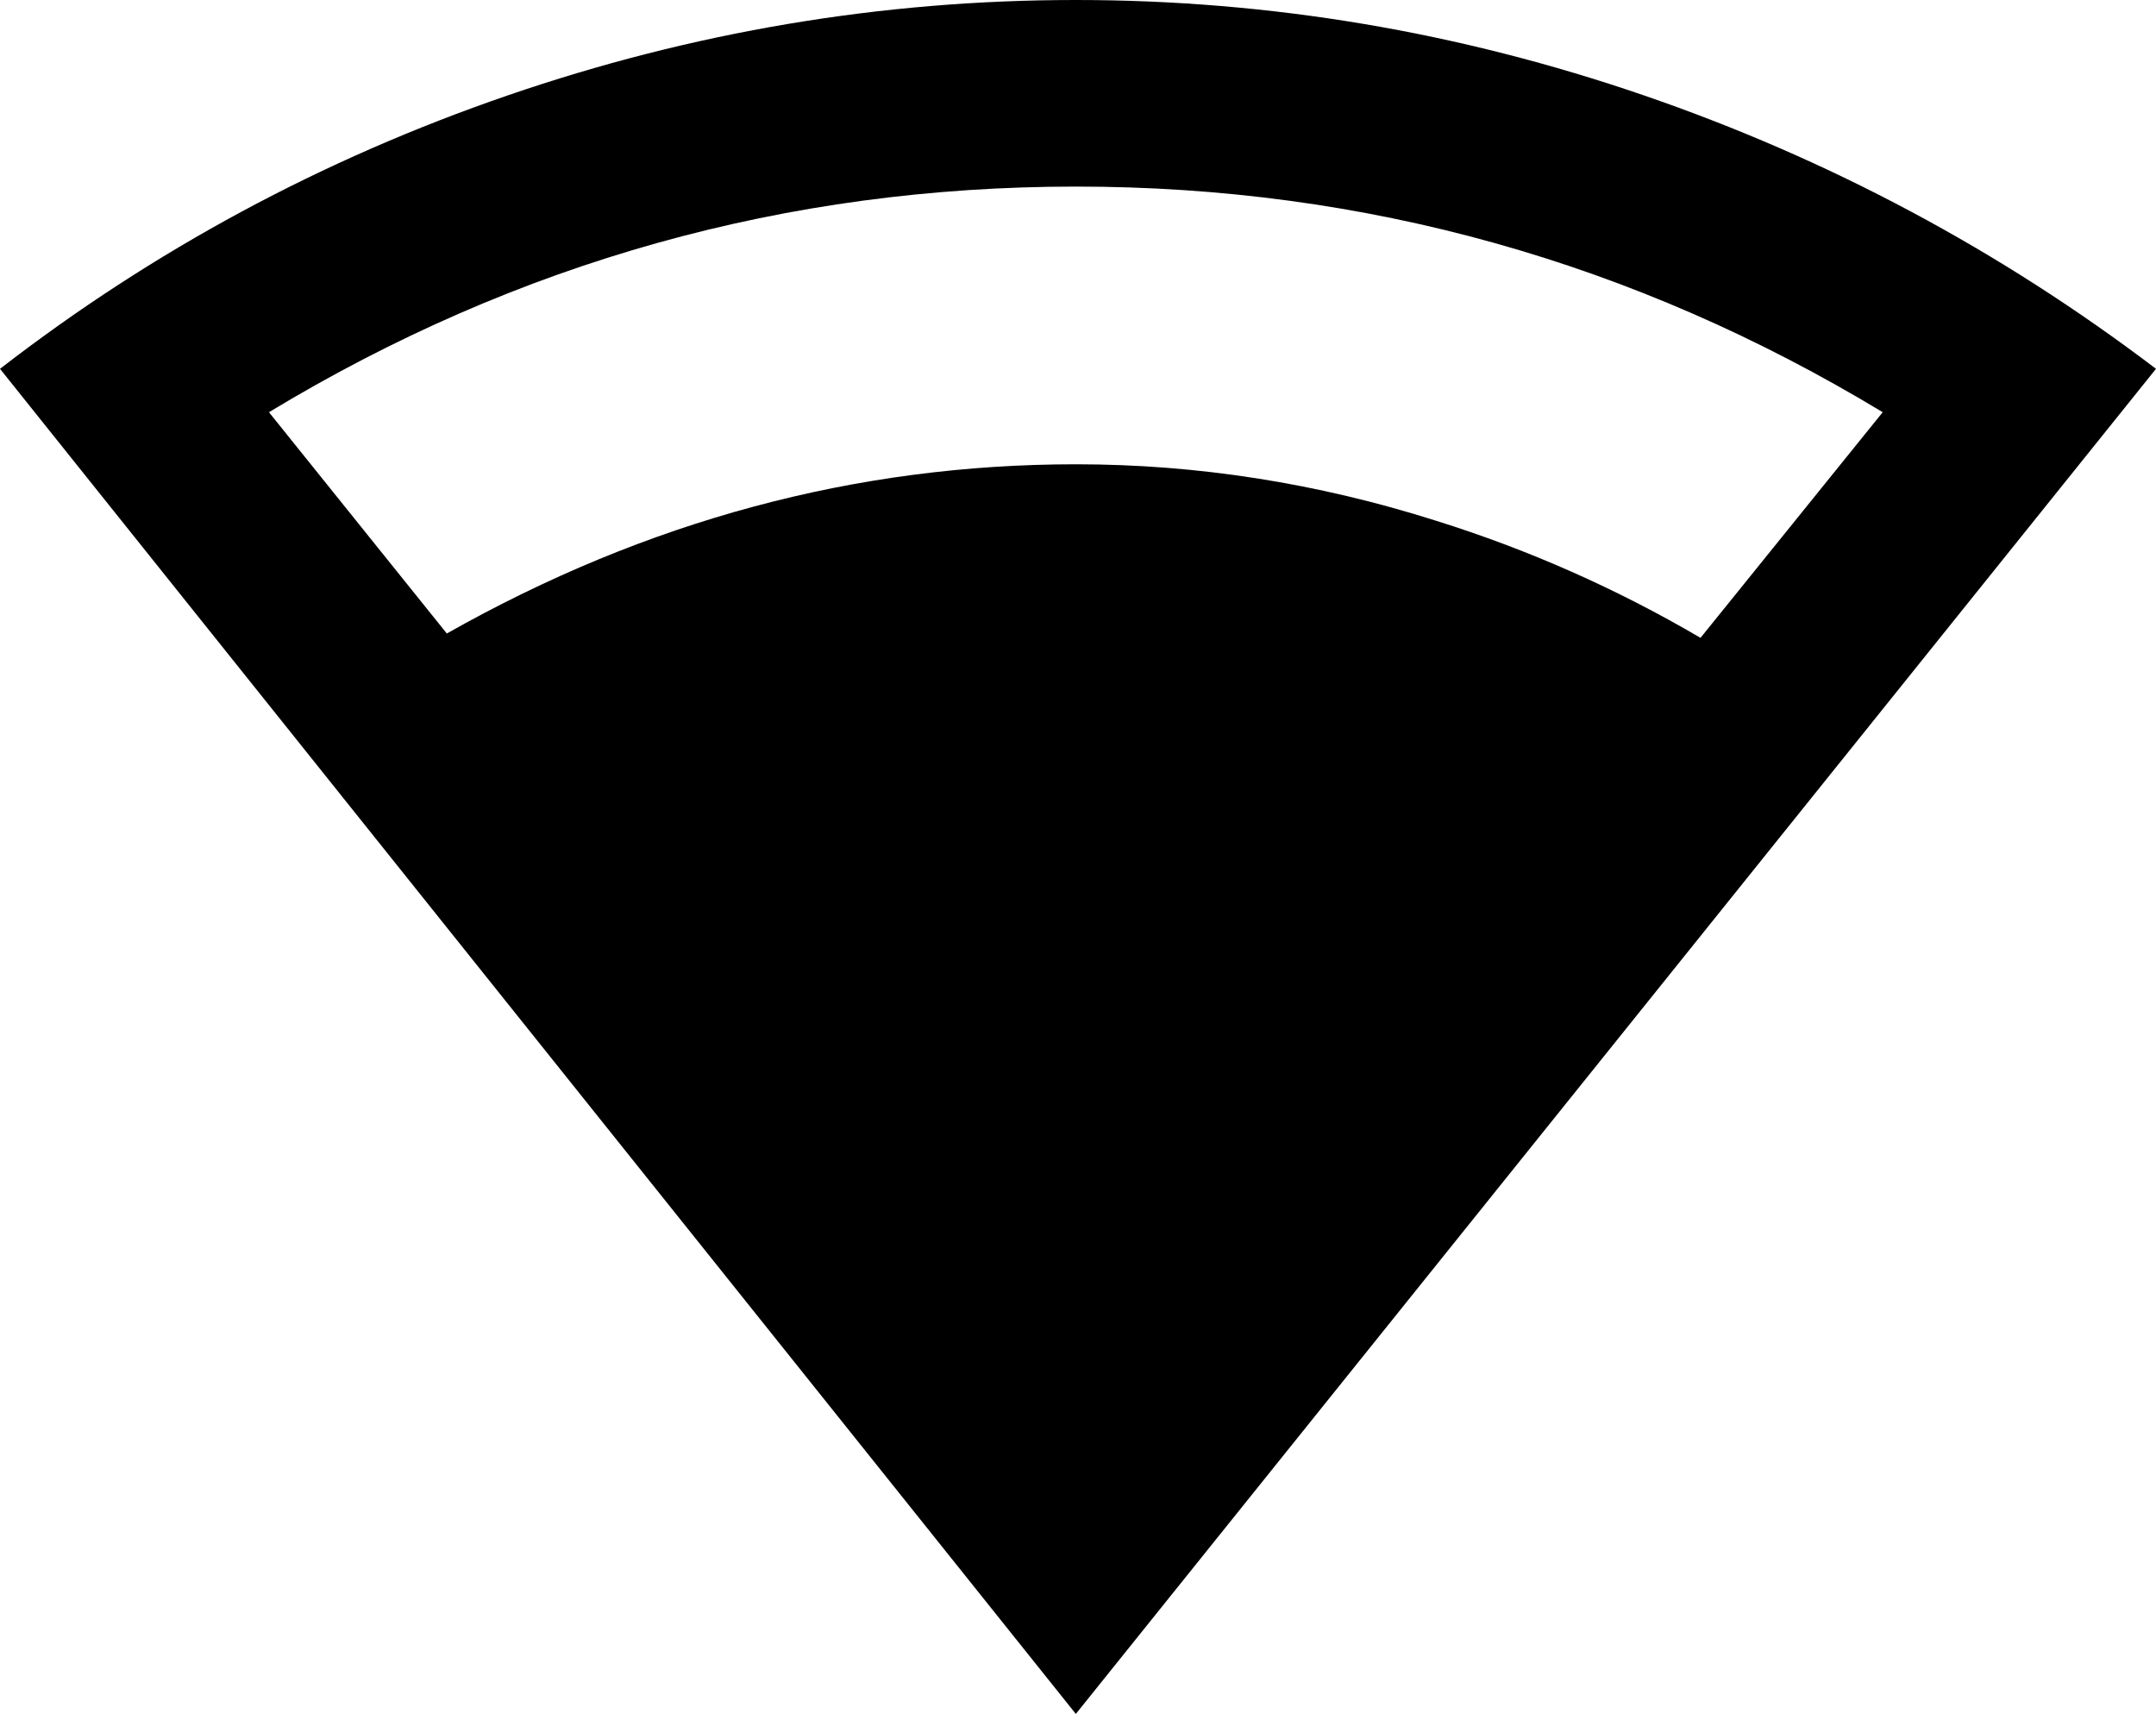 <svg xmlns="http://www.w3.org/2000/svg" viewBox="8 -11 497 395">
      <g transform="scale(1 -1) translate(0 -373)">
        <path d="M256 384Q189 384 125.0 362.0Q61 340 8 299L256 -11L505 299Q451 340 387.0 362.0Q323 384 256 384ZM256 341Q356 341 442 289L400 237Q371 254 339 264Q298 277 256 277Q180 277 111 238L70 289Q156 341 256 341Z" />
      </g>
    </svg>